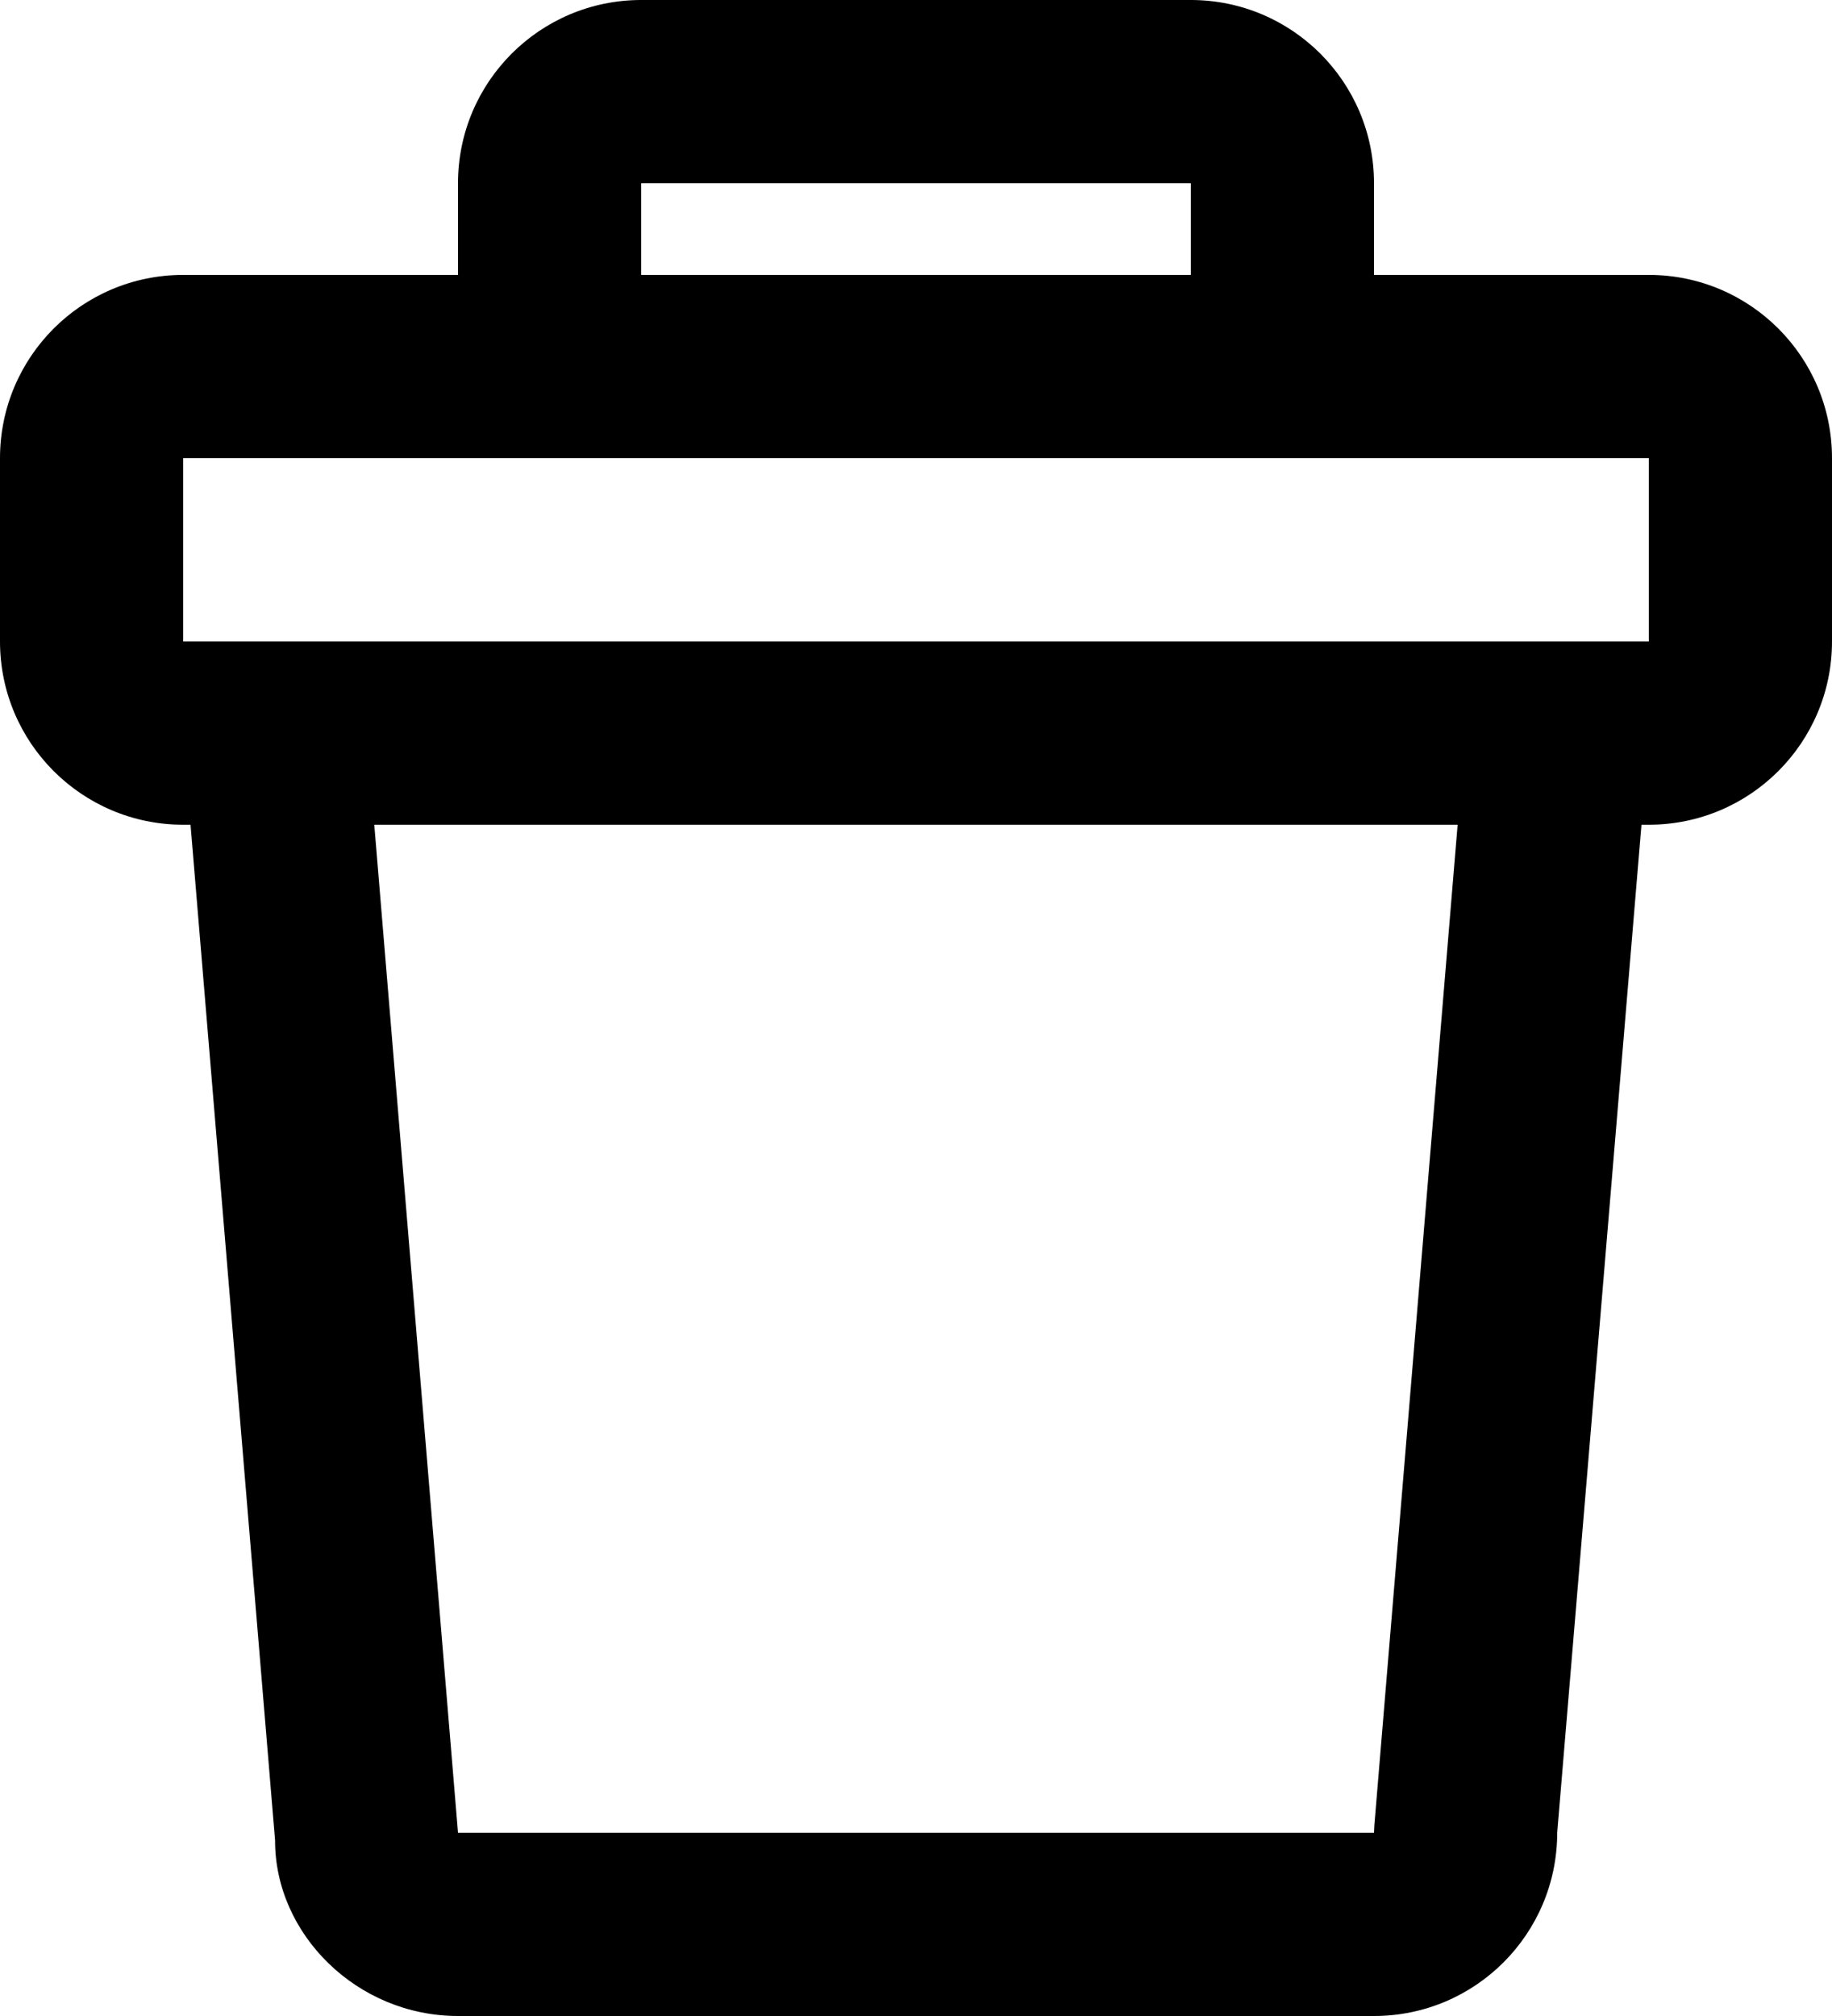 <svg viewBox="0 0 20 22"  xmlns="http://www.w3.org/2000/svg">
<path class="trash" fill-rule="evenodd" clip-rule="evenodd" d="M7 0H13C14.105 0 15 0.895 15 2V3H18C19.105 3 20 3.895 20 5V7C20 8.105 19.105 9 18 9H17.92L17 20C17 21.105 16.105 22 15 22H5C3.895 22 3 21.105 3.003 20.083L2.08 9H2C0.895 9 0 8.105 0 7V5C0 3.895 0.895 3 2 3H5V2C5 0.895 5.895 0 7 0ZM2 5H5H15H18V7H2V5ZM4.086 9H15.913L15.004 19.917L15 20H5L4.086 9ZM13 2V3H7V2H13Z"/>
</svg>
